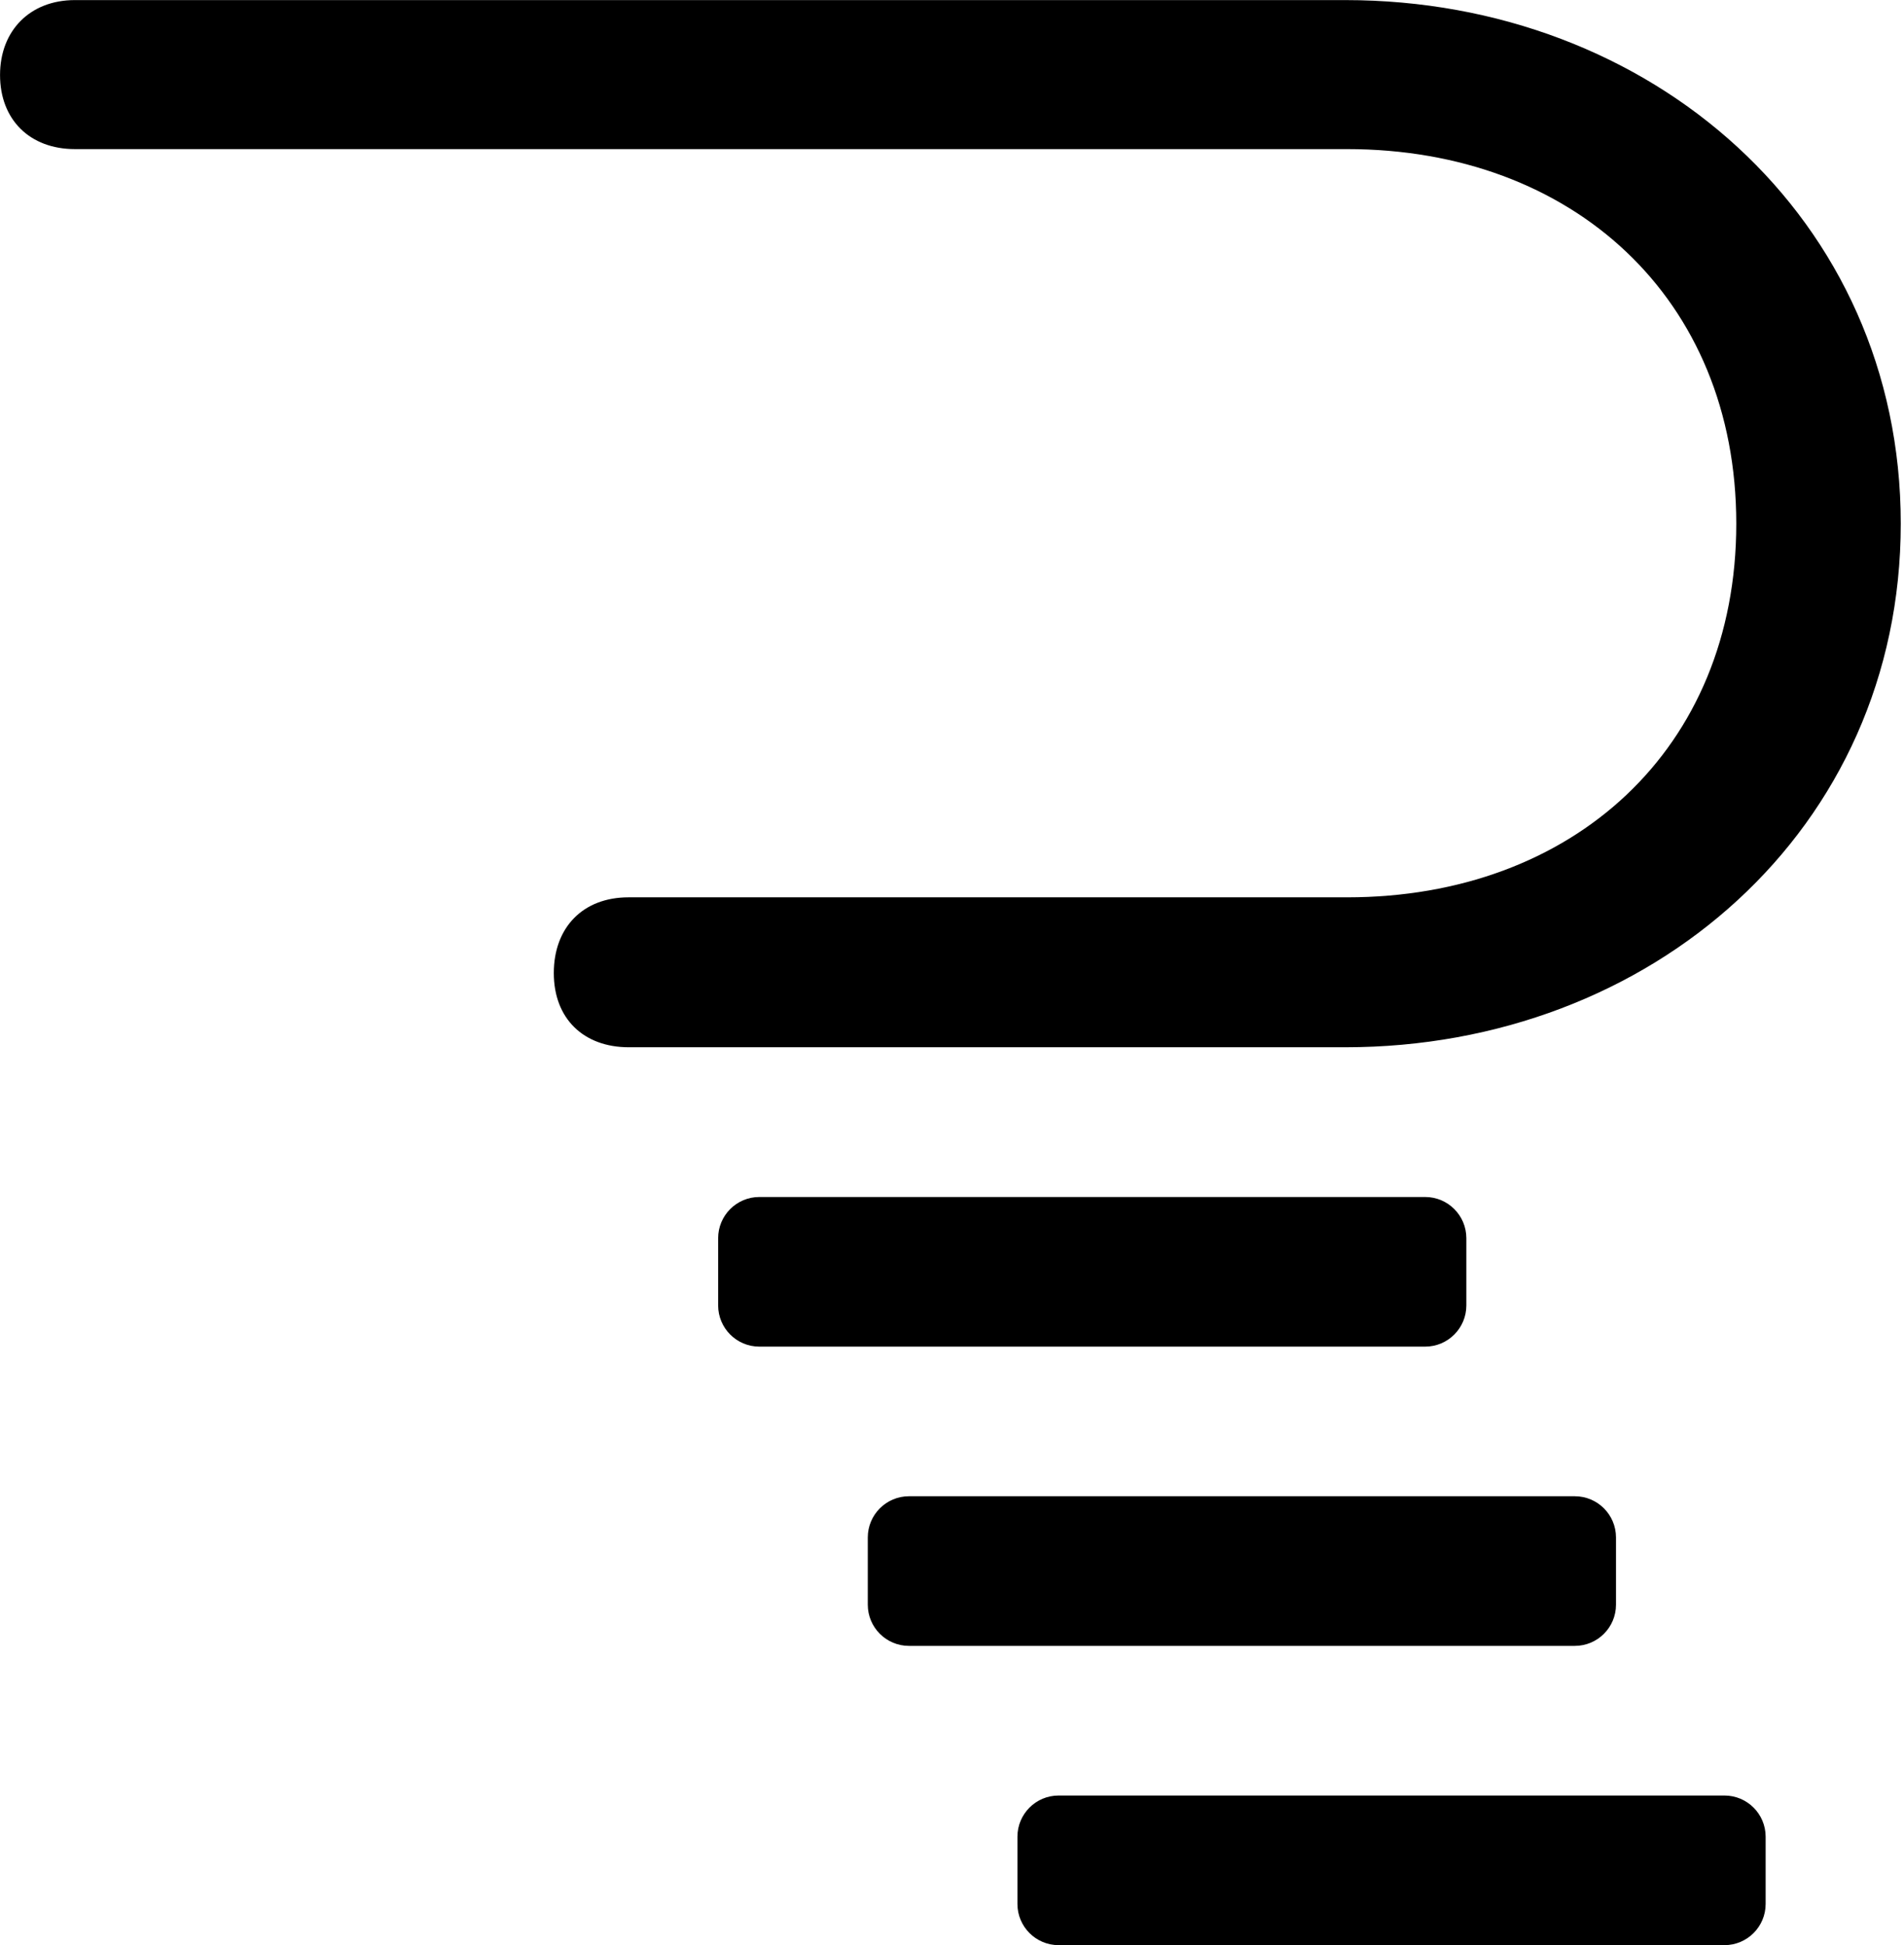 <svg xmlns="http://www.w3.org/2000/svg" xmlns:xlink="http://www.w3.org/1999/xlink" preserveAspectRatio="xMidYMid" width="231" height="236" viewBox="0 0 231 236">
  <defs>
    <style>

      .cls-2 {
        fill: #000000;
      }
    </style>
  </defs>
  <path d="M163.220,127.064 C163.220,127.064 81.750,127.064 76.285,127.064 C70.820,127.064 67.190,123.610 67.190,118.062 C67.190,112.514 70.741,108.874 76.250,108.874 C81.759,108.874 163.436,108.874 163.436,108.874 C190.793,108.874 210.651,90.898 210.651,63.538 C210.651,36.181 190.793,18.091 163.436,18.091 C163.436,18.091 14.573,18.091 9.087,18.091 C3.600,18.091 0.005,14.501 0.005,9.101 C0.005,3.702 3.656,0.011 9.078,0.011 C14.500,0.011 163.220,0.011 163.220,0.011 C200.313,0.011 230.607,26.451 230.607,63.536 C230.607,100.628 200.313,127.064 163.220,127.064 ZM92.128,145.233 C92.128,145.233 172.903,145.233 172.903,145.233 C175.665,145.233 177.903,147.471 177.903,150.233 C177.903,150.233 177.903,158.388 177.903,158.388 C177.903,161.149 175.665,163.388 172.903,163.388 C172.903,163.388 92.128,163.388 92.128,163.388 C89.367,163.388 87.128,161.149 87.128,158.388 C87.128,158.388 87.128,150.233 87.128,150.233 C87.128,147.471 89.367,145.233 92.128,145.233 ZM110.283,181.543 C110.283,181.543 191.058,181.543 191.058,181.543 C193.820,181.543 196.058,183.781 196.058,186.543 C196.058,186.543 196.058,194.698 196.058,194.698 C196.058,197.459 193.820,199.698 191.058,199.698 C191.058,199.698 110.283,199.698 110.283,199.698 C107.522,199.698 105.283,197.459 105.283,194.698 C105.283,194.698 105.283,186.543 105.283,186.543 C105.283,183.781 107.522,181.543 110.283,181.543 ZM128.438,217.853 C128.438,217.853 209.214,217.853 209.214,217.853 C211.975,217.853 214.214,220.091 214.214,222.853 C214.214,222.853 214.214,231.008 214.214,231.008 C214.214,233.769 211.975,236.008 209.214,236.008 C209.214,236.008 128.438,236.008 128.438,236.008 C125.677,236.008 123.438,233.769 123.438,231.008 C123.438,231.008 123.438,222.853 123.438,222.853 C123.438,220.091 125.677,217.853 128.438,217.853 Z" id="path-1" class="cls-2" fill-rule="evenodd"/>
</svg>
